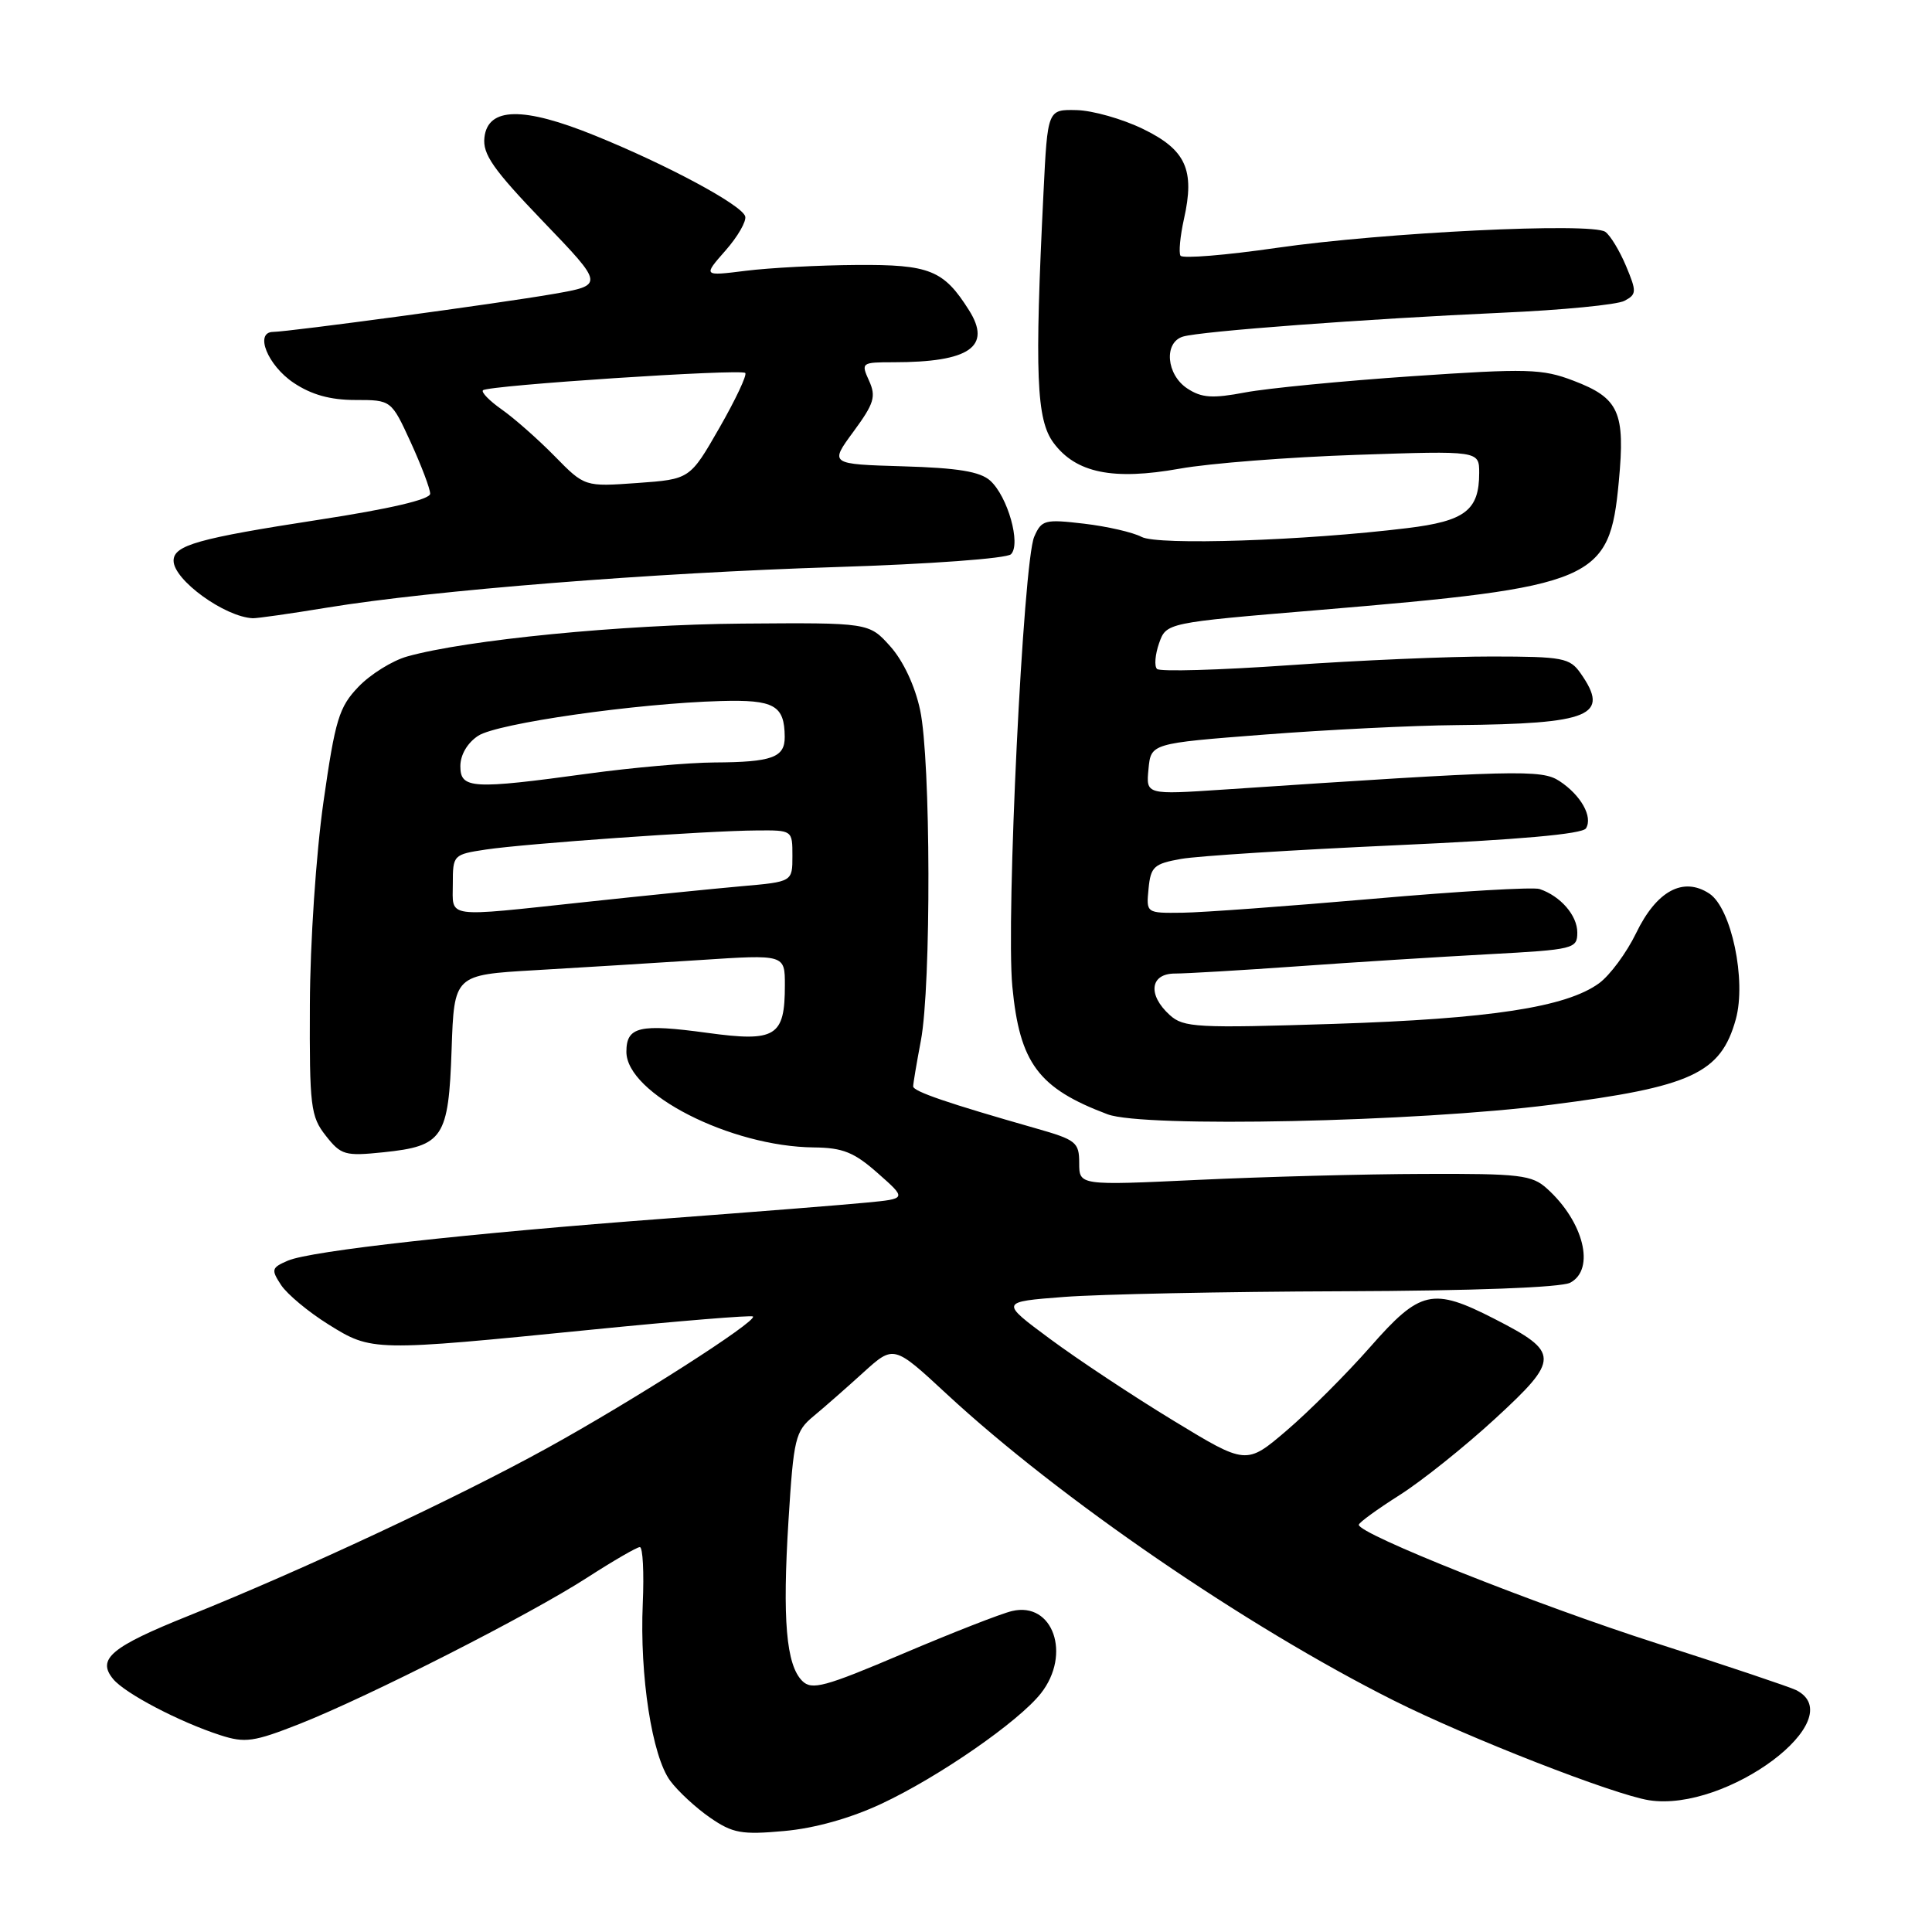 <?xml version="1.0" encoding="UTF-8" standalone="no"?>
<!DOCTYPE svg PUBLIC "-//W3C//DTD SVG 1.1//EN" "http://www.w3.org/Graphics/SVG/1.1/DTD/svg11.dtd" >
<svg xmlns="http://www.w3.org/2000/svg" xmlns:xlink="http://www.w3.org/1999/xlink" version="1.1" viewBox="0 0 256 256">
 <g >
 <path fill="currentColor"
d=" M 116.79 239.01 C 124.40 235.45 134.97 228.13 137.93 224.37 C 141.99 219.20 139.53 212.19 134.11 213.47 C 132.67 213.80 126.16 216.35 119.62 219.13 C 109.25 223.54 107.57 223.99 106.30 222.73 C 104.17 220.60 103.66 214.60 104.48 201.46 C 105.16 190.56 105.38 189.66 107.80 187.65 C 109.23 186.47 112.20 183.86 114.41 181.85 C 118.43 178.21 118.43 178.21 125.46 184.73 C 140.38 198.55 165.13 215.52 184.69 225.33 C 194.51 230.26 213.83 237.80 218.50 238.54 C 228.79 240.16 245.42 227.72 238.00 223.95 C 237.18 223.54 228.85 220.74 219.50 217.74 C 203.55 212.63 179.94 203.23 180.05 202.04 C 180.07 201.74 182.50 199.98 185.43 198.12 C 188.37 196.26 194.09 191.69 198.14 187.96 C 206.71 180.07 206.70 179.20 198.01 174.75 C 189.82 170.56 188.19 170.93 181.56 178.48 C 178.43 182.04 173.45 187.02 170.50 189.54 C 165.14 194.12 165.14 194.12 155.45 188.22 C 150.12 184.98 142.77 180.11 139.13 177.41 C 132.50 172.50 132.50 172.50 141.00 171.85 C 145.68 171.49 162.24 171.15 177.82 171.10 C 195.22 171.04 206.88 170.60 208.07 169.96 C 211.41 168.18 209.86 161.89 204.99 157.50 C 203.00 155.69 201.41 155.50 188.64 155.55 C 180.86 155.57 167.41 155.93 158.75 156.34 C 143.00 157.08 143.00 157.08 143.00 154.11 C 143.00 151.35 142.59 151.03 137.25 149.51 C 125.64 146.20 121.00 144.62 121.00 143.95 C 121.00 143.58 121.46 140.85 122.02 137.89 C 123.40 130.62 123.34 100.66 121.92 94.08 C 121.24 90.88 119.68 87.56 117.97 85.65 C 115.15 82.50 115.15 82.50 98.32 82.63 C 82.42 82.76 61.80 84.78 53.94 86.99 C 51.99 87.54 49.09 89.34 47.50 91.00 C 44.92 93.69 44.42 95.33 42.86 106.26 C 41.88 113.14 41.09 124.91 41.06 133.12 C 41.00 146.64 41.16 147.94 43.17 150.49 C 45.19 153.06 45.71 153.21 50.83 152.68 C 58.72 151.86 59.44 150.78 59.84 139.06 C 60.18 129.18 60.18 129.18 70.84 128.56 C 76.70 128.22 86.56 127.61 92.75 127.21 C 104.00 126.47 104.00 126.47 104.00 130.54 C 104.00 137.36 102.80 138.10 93.73 136.86 C 84.72 135.63 83.00 136.03 83.00 139.37 C 83.00 144.90 96.80 151.94 107.86 152.04 C 111.68 152.08 113.18 152.68 116.32 155.46 C 120.15 158.84 120.15 158.84 114.82 159.35 C 111.90 159.64 100.01 160.58 88.42 161.45 C 61.93 163.43 41.20 165.74 38.15 167.04 C 35.97 167.98 35.90 168.22 37.25 170.28 C 38.06 171.50 40.88 173.85 43.53 175.50 C 49.27 179.08 49.43 179.08 78.46 176.18 C 89.99 175.03 99.58 174.25 99.77 174.44 C 100.39 175.05 83.91 185.59 72.50 191.88 C 60.53 198.48 40.14 208.01 25.06 214.07 C 14.71 218.22 12.79 219.83 15.00 222.49 C 16.58 224.40 23.78 228.17 29.19 229.92 C 32.47 230.98 33.62 230.82 39.69 228.43 C 48.92 224.78 70.21 213.96 77.84 209.02 C 81.27 206.81 84.39 205.00 84.78 205.00 C 85.18 205.00 85.35 208.37 85.17 212.49 C 84.75 222.06 86.40 232.72 88.81 235.97 C 89.84 237.36 92.22 239.56 94.09 240.85 C 97.09 242.92 98.27 243.13 103.90 242.62 C 107.95 242.26 112.69 240.93 116.79 239.01 Z  M 205.50 146.39 C 224.13 144.02 228.01 142.23 230.00 135.07 C 231.43 129.91 229.42 120.32 226.49 118.40 C 223.03 116.13 219.50 118.04 216.79 123.65 C 215.53 126.25 213.32 129.24 211.88 130.29 C 207.52 133.46 197.48 135.00 176.75 135.67 C 158.58 136.25 156.83 136.16 155.00 134.50 C 152.03 131.81 152.39 129.00 155.69 129.00 C 157.17 129.00 164.49 128.57 171.94 128.04 C 179.40 127.50 190.79 126.79 197.25 126.44 C 208.57 125.83 209.00 125.72 209.00 123.56 C 209.00 121.29 206.77 118.73 204.00 117.80 C 203.18 117.52 193.28 118.10 182.00 119.09 C 170.72 120.07 159.33 120.91 156.69 120.94 C 151.87 121.00 151.87 121.00 152.19 117.76 C 152.47 114.84 152.90 114.45 156.50 113.81 C 158.70 113.42 171.51 112.61 184.97 112.00 C 201.23 111.27 209.68 110.52 210.15 109.76 C 211.09 108.23 209.48 105.36 206.63 103.49 C 204.26 101.94 201.05 102.02 162.18 104.62 C 151.85 105.31 151.85 105.31 152.18 101.91 C 152.50 98.50 152.50 98.50 167.50 97.34 C 175.75 96.70 187.22 96.13 193.00 96.08 C 210.83 95.91 213.38 94.84 209.44 89.22 C 208.01 87.17 207.09 87.00 197.69 86.99 C 192.09 86.98 179.96 87.50 170.74 88.15 C 161.53 88.79 153.68 89.02 153.31 88.64 C 152.93 88.27 153.06 86.74 153.58 85.24 C 154.54 82.52 154.54 82.52 174.52 80.85 C 211.45 77.76 213.27 76.99 214.50 63.81 C 215.37 54.59 214.54 52.75 208.48 50.44 C 204.35 48.86 202.38 48.81 187.12 49.85 C 177.87 50.48 167.91 51.45 164.99 52.00 C 160.66 52.82 159.23 52.73 157.33 51.48 C 154.54 49.65 154.18 45.38 156.75 44.60 C 159.09 43.89 181.06 42.25 199.00 41.44 C 206.97 41.09 214.29 40.38 215.25 39.86 C 216.87 39.00 216.88 38.65 215.46 35.25 C 214.61 33.23 213.38 31.19 212.71 30.72 C 210.91 29.45 183.31 30.80 169.19 32.84 C 162.43 33.82 156.68 34.29 156.42 33.88 C 156.17 33.47 156.38 31.28 156.88 29.02 C 158.35 22.50 157.14 19.85 151.46 17.09 C 148.73 15.76 144.77 14.64 142.66 14.59 C 138.81 14.50 138.81 14.50 138.27 25.50 C 137.08 49.58 137.32 55.61 139.60 58.68 C 142.57 62.68 147.48 63.68 156.32 62.10 C 160.27 61.39 170.81 60.57 179.75 60.27 C 196.00 59.72 196.00 59.72 196.00 62.67 C 196.00 67.62 194.13 69.05 186.46 69.98 C 172.83 71.65 153.41 72.29 151.26 71.14 C 150.13 70.54 146.71 69.75 143.64 69.39 C 138.44 68.78 138.01 68.89 137.04 71.12 C 135.58 74.45 133.28 121.74 134.14 130.72 C 135.11 140.88 137.59 144.20 146.76 147.65 C 151.53 149.44 187.65 148.67 205.50 146.39 Z  M 43.42 80.50 C 57.34 78.22 86.37 75.91 110.73 75.14 C 123.23 74.75 133.40 74.00 133.96 73.44 C 135.31 72.09 133.53 65.79 131.21 63.69 C 129.88 62.49 126.93 62.00 119.67 61.79 C 109.92 61.50 109.92 61.50 113.09 57.19 C 115.83 53.46 116.11 52.55 115.15 50.44 C 114.07 48.06 114.15 48.00 118.40 48.00 C 128.46 48.00 131.45 45.94 128.40 41.11 C 125.04 35.78 123.19 35.04 113.50 35.11 C 108.55 35.14 101.95 35.49 98.83 35.88 C 93.15 36.59 93.15 36.59 96.13 33.20 C 97.77 31.34 98.94 29.29 98.74 28.66 C 98.26 27.14 88.46 21.87 78.85 17.97 C 69.34 14.10 64.65 14.18 64.19 18.21 C 63.93 20.43 65.34 22.44 71.97 29.35 C 80.07 37.78 80.07 37.78 73.28 38.96 C 66.22 40.19 38.48 43.94 36.18 43.98 C 33.69 44.02 35.46 48.41 38.90 50.72 C 41.26 52.30 43.76 53.00 47.07 53.00 C 51.85 53.00 51.85 53.00 54.43 58.62 C 55.84 61.71 57.00 64.77 57.00 65.42 C 57.00 66.18 51.65 67.43 42.25 68.87 C 26.22 71.34 23.00 72.25 23.00 74.30 C 23.00 76.84 29.77 81.75 33.50 81.92 C 34.05 81.94 38.51 81.31 43.42 80.50 Z  M 60.00 117.11 C 60.00 113.29 60.07 113.22 64.37 112.57 C 69.65 111.78 93.63 110.08 100.25 110.04 C 105.00 110.00 105.00 110.00 105.00 113.42 C 105.00 116.84 105.00 116.84 98.25 117.43 C 94.54 117.76 85.20 118.70 77.50 119.53 C 58.71 121.54 60.00 121.72 60.00 117.11 Z  M 61.00 101.52 C 61.00 100.02 61.93 98.43 63.37 97.49 C 65.90 95.84 84.34 93.20 95.52 92.89 C 102.60 92.69 103.95 93.46 103.98 97.64 C 104.00 100.37 102.30 100.99 94.67 101.03 C 91.28 101.05 83.78 101.71 78.00 102.50 C 62.52 104.62 61.00 104.53 61.00 101.52 Z  M 73.49 60.44 C 71.29 58.20 68.15 55.43 66.50 54.27 C 64.85 53.11 63.73 51.96 64.00 51.71 C 64.72 51.06 98.19 48.85 98.75 49.42 C 99.01 49.68 97.47 52.95 95.32 56.70 C 91.42 63.50 91.42 63.50 84.45 64.00 C 77.47 64.50 77.47 64.50 73.49 60.44 Z "/>
</g>
</svg>